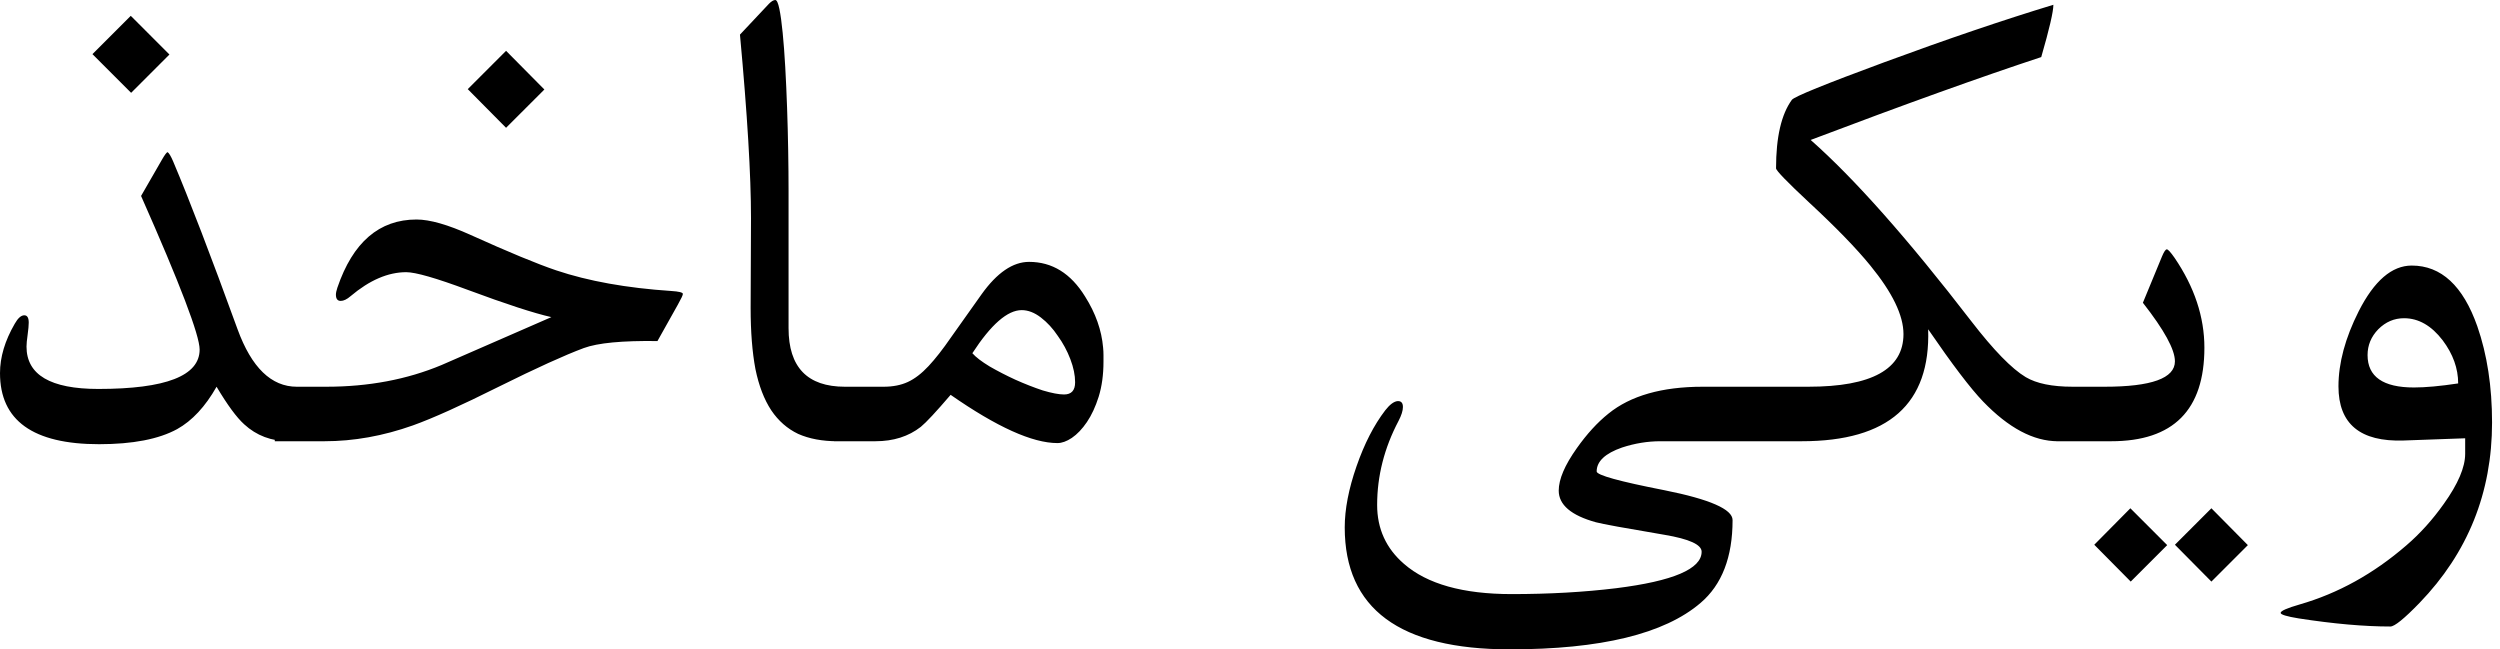 <?xml version="1.0" encoding="UTF-8" standalone="no"?>
<svg xmlns="http://www.w3.org/2000/svg" width="231" height="60" version="1.0">
	<path d="M27.77 40.772h-1.054q-2.45 0-4.152-1.565-1.055-.953-2.553-3.472-1.565 2.757-3.641 3.914-2.553 1.395-7.215 1.395Q0 41.044 0 34.476q0-2.212 1.361-4.56.443-.783.885-.783.409 0 .409.68 0 .375-.103 1.124-.102.714-.102 1.089 0 3.913 6.637 3.913 9.359 0 9.359-3.641 0-1.974-5.411-14.192l1.94-3.37q.374-.646.51-.68.204.136.51.85 2.247 5.31 5.956 15.52 1.94 5.309 5.48 5.309h.34v5.037zM15.656 5.037l-3.54 3.54-3.573-3.574 3.54-3.54 3.573 3.574zm46.999 23.074l-1.906 3.403q-4.867-.068-6.807.647-2.654.987-7.861 3.573-5.173 2.587-7.93 3.574-4.118 1.463-8.168 1.463h-4.594v-5.037h4.764q5.854 0 10.652-2.007l10.142-4.425q-2.416-.544-7.725-2.518-4.39-1.634-5.684-1.634-2.518 0-5.139 2.212-.51.443-.918.443-.443 0-.443-.579 0-.238.136-.646 2.144-6.297 7.317-6.297 1.838 0 5.003 1.43 5.275 2.382 7.896 3.267 4.458 1.497 10.618 1.906 1.089.068 1.089.272 0 .17-.443.953zM50.3 8.271l-3.54 3.538-3.539-3.573 3.54-3.54zm29.132 32.5H77.39q-2.11 0-3.642-.68-1.497-.715-2.484-2.179-.987-1.497-1.463-3.811-.443-2.349-.443-5.65l.034-8.304q0-5.922-1.02-16.948L71.06.34q.34-.34.578-.34.204 0 .375.817.17.817.306 2.212.136 1.361.238 3.165.102 1.804.17 3.778.068 1.94.102 3.947.034 1.974.034 3.71v12.694q0 5.411 5.207 5.411h1.362v5.037zm22.496-8.644q.034.34.034.68v.613q0 1.804-.443 3.233-.442 1.395-1.089 2.348-.646.953-1.395 1.464-.715.476-1.327.476-3.472 0-9.87-4.458-2.008 2.348-2.757 2.96-1.701 1.328-4.186 1.328H77.05v-5.037h4.594q1.293 0 2.246-.442.953-.443 1.906-1.464.953-1.02 2.076-2.654 1.157-1.634 2.825-3.982 2.144-2.995 4.39-2.995 3.2 0 5.173 3.2 1.463 2.313 1.668 4.73zm-2.587 3.199q0-.987-.442-2.144-.443-1.157-1.157-2.144-.68-1.021-1.566-1.702-.885-.68-1.77-.68-1.973 0-4.56 3.981.477.545 1.6 1.225 1.123.647 2.382 1.226 1.293.578 2.518.986 1.26.375 1.974.375 1.021 0 1.021-1.123zm63.097 5.445h-9.018q-1.77 0-3.54.579-2.348.816-2.348 2.212 0 .51 6.262 1.735 6.296 1.26 6.296 2.757 0 5.14-2.96 7.658Q152.125 60 139.5 60q-15.247 0-15.247-11.265 0-2.519 1.09-5.65 1.088-3.13 2.654-5.173.612-.783 1.123-.85.51-.035.51.544 0 .51-.408 1.293-1.974 3.744-1.974 7.76 0 3.3 2.484 5.445 3.2 2.79 9.938 2.79 5.207 0 9.665-.544 7.896-.987 7.896-3.37 0-.986-3.437-1.565-5.446-.919-6.33-1.157-3.438-.953-3.438-2.927 0-1.565 1.668-3.913 1.395-1.974 2.927-3.2 3.063-2.484 8.712-2.484h5.105v5.037zm29.95 0h-2.247q-3.37 0-6.909-3.676-1.735-1.803-5.07-6.67.34 10.346-11.673 10.346h-6.433v-5.037h7.045q8.78 0 8.78-4.867 0-2.586-3.062-6.33-1.94-2.382-5.65-5.82-3.063-2.858-3.063-3.164 0-4.323 1.464-6.33.34-.443 8.542-3.472 8.678-3.199 15.62-5.309 0 .953-1.122 4.833-8.27 2.722-21.305 7.657 6.058 5.343 14.838 16.744 3.097 4.016 5.037 5.173 1.497.885 4.322.885h.885v5.037zm11.298-8.644q0 8.644-8.61 8.644h-5.07v-5.037h4.457q6.5 0 6.5-2.348 0-1.634-2.96-5.411l1.77-4.289q.272-.646.442-.646.17 0 .715.783 2.756 4.05 2.756 8.304zm4.016 18.242l-3.369 3.369-3.37-3.403 3.37-3.37zm-7.453 0l-3.37 3.369-3.369-3.403 3.336-3.37zm30.017-11.333q0 9.733-6.705 16.676-2.11 2.178-2.688 2.178-3.642 0-8.474-.749-1.668-.272-1.668-.51 0-.273 1.77-.783 5.309-1.532 9.835-5.445 1.906-1.634 3.472-3.846 1.974-2.757 1.974-4.629v-1.43l-5.684.205q-6.024.204-6.024-5.003 0-3.233 1.872-6.942 2.144-4.22 4.9-4.22 4.085 0 6.059 5.615 1.361 3.914 1.361 8.882zm-3.131-3.608q0-2.076-1.43-3.982-1.565-2.042-3.573-2.042-1.361 0-2.382 1.021-.987 1.021-.987 2.383 0 2.995 4.288 2.995 1.6 0 4.084-.375z"/>
</svg>
